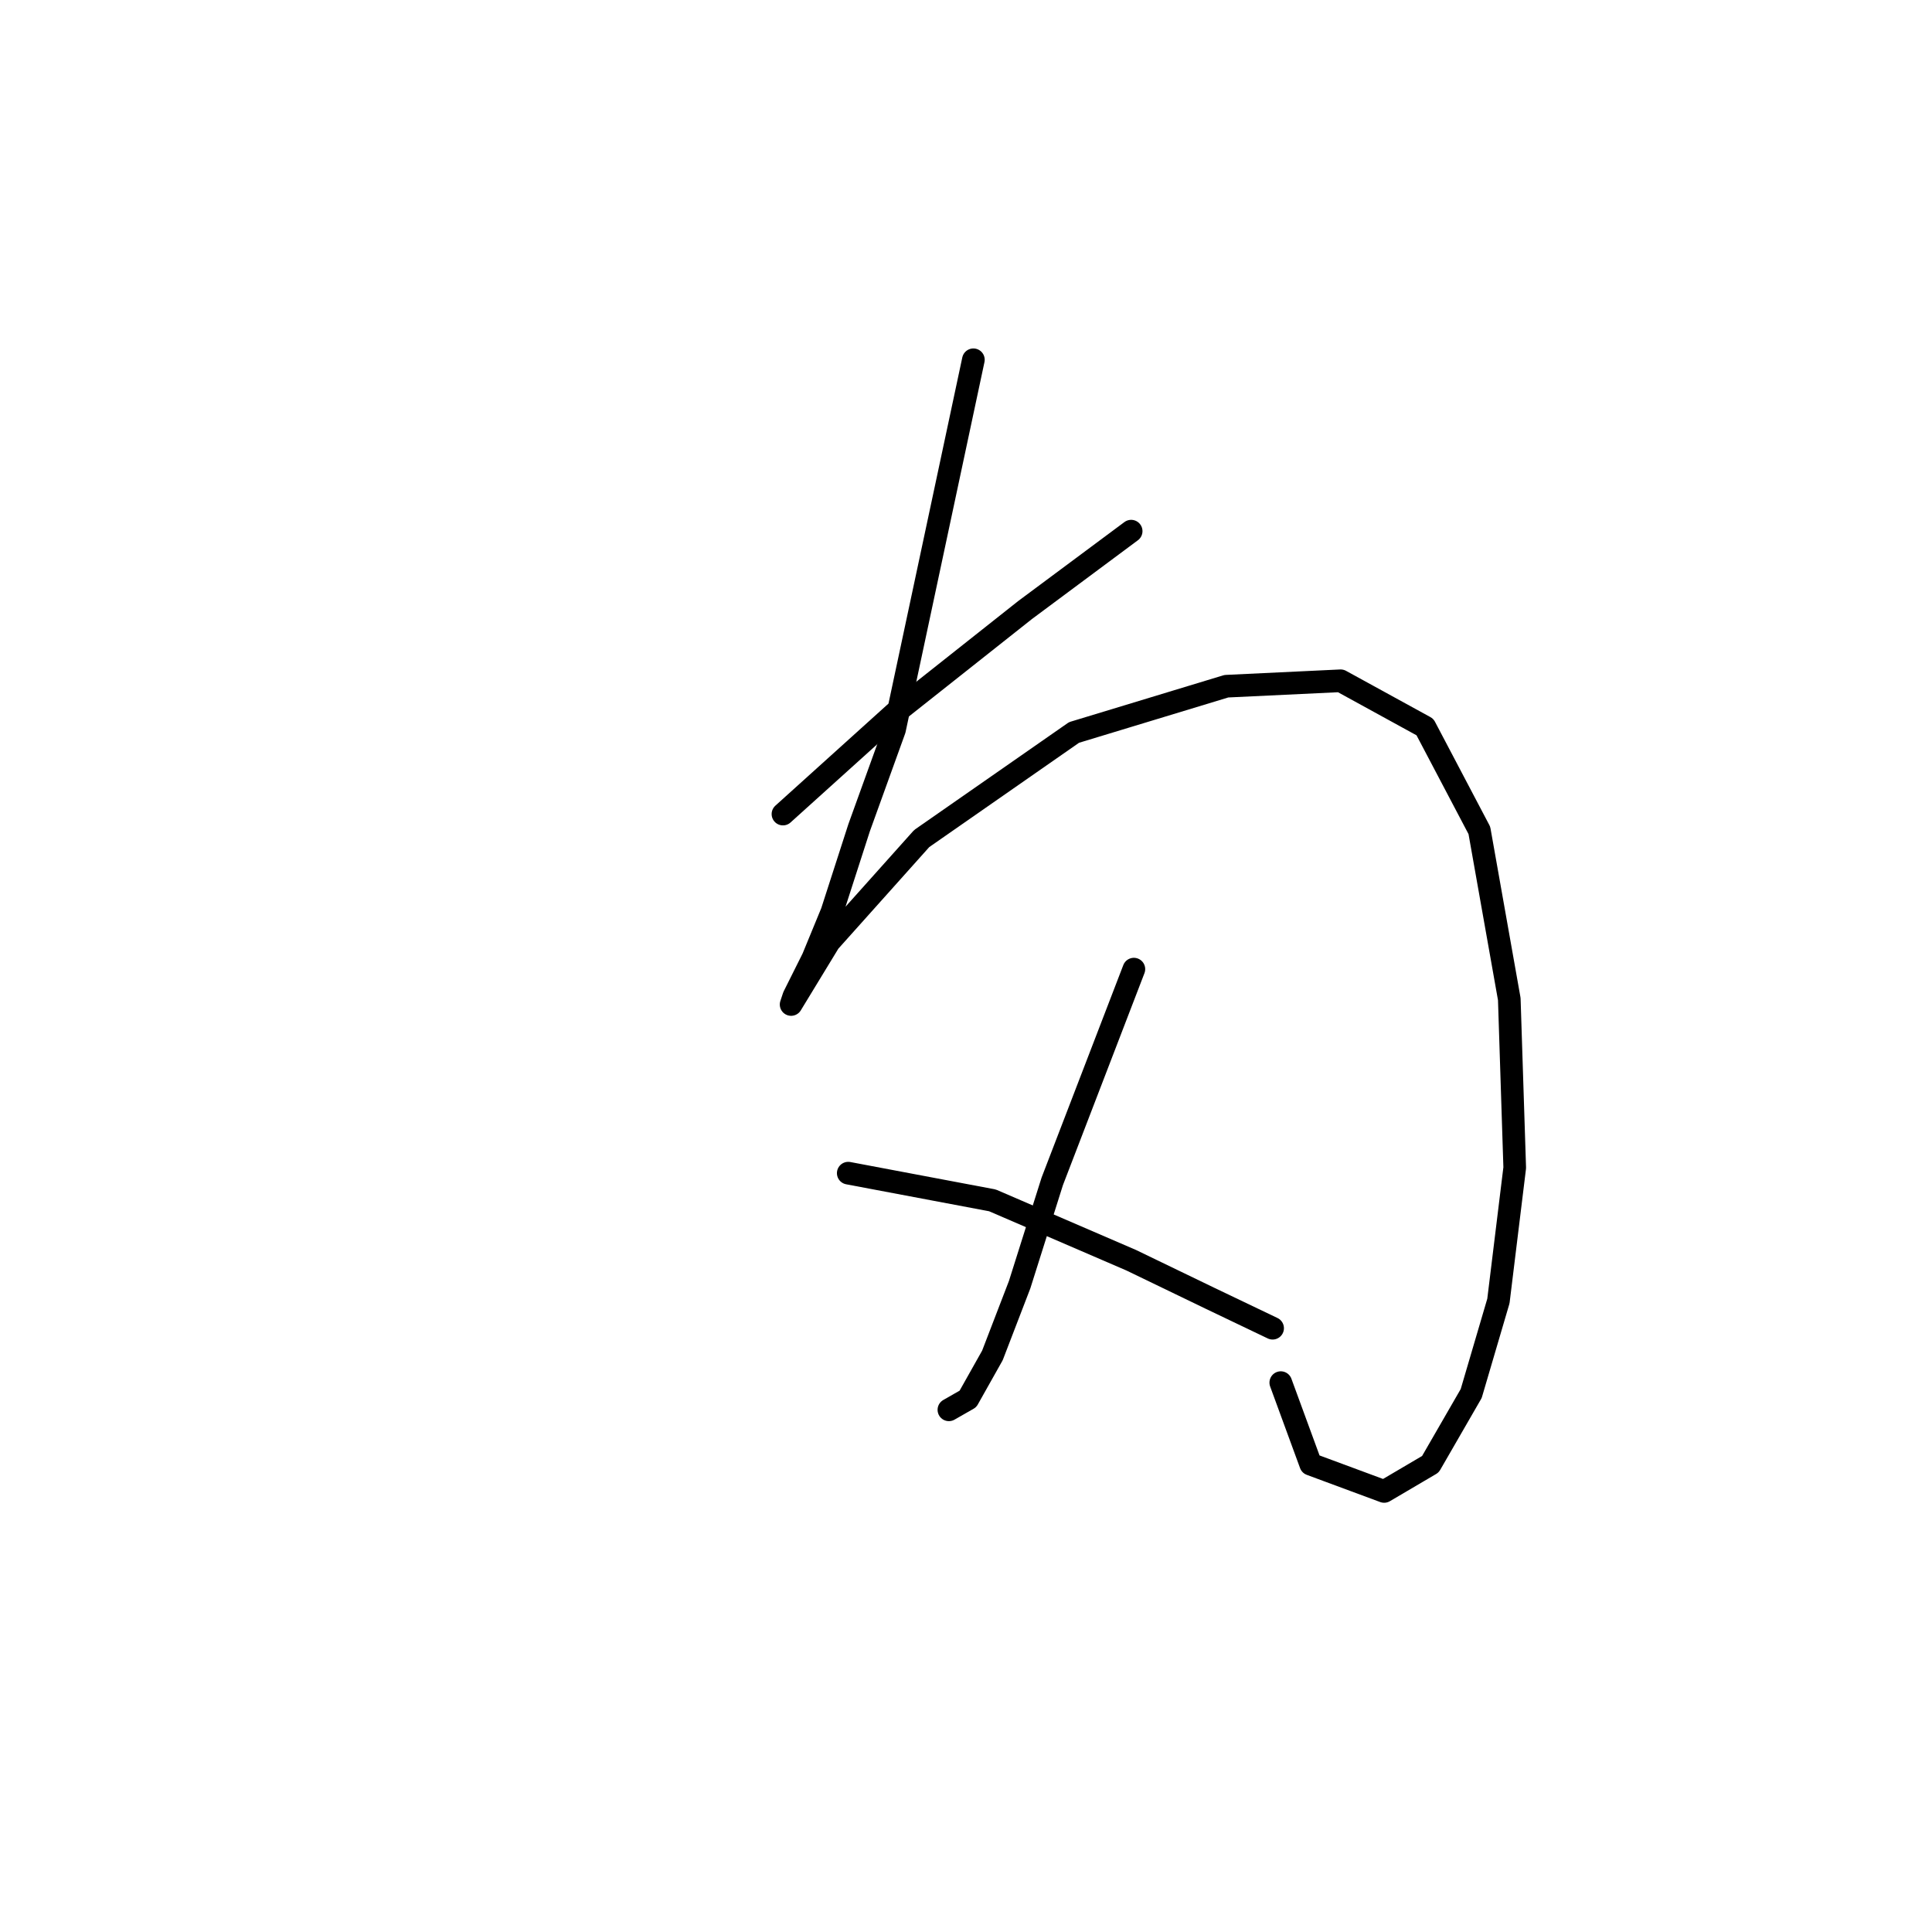 <?xml version="1.0" standalone="no"?>
    <svg width="256" height="256" xmlns="http://www.w3.org/2000/svg" version="1.1">
    <polyline stroke="black" stroke-width="3" stroke-linecap="round" fill="transparent" stroke-linejoin="round" points="103.746 107.869 118.525 94.532 135.827 80.834 149.885 70.381 149.885 70.381 " />
        <polyline stroke="black" stroke-width="3" stroke-linecap="round" fill="transparent" stroke-linejoin="round" points="128.978 47.672 118.525 96.695 113.839 109.671 110.234 120.845 107.711 126.973 105.188 132.02 104.827 133.101 109.874 124.81 122.129 111.113 142.315 97.055 162.501 90.927 177.64 90.206 188.814 96.334 196.023 110.032 199.988 132.38 200.709 154.729 198.547 172.391 194.942 184.647 189.535 194.018 183.407 197.623 173.675 194.018 169.71 183.205 169.71 183.205 " />
        <polyline stroke="black" stroke-width="3" stroke-linecap="round" fill="transparent" stroke-linejoin="round" points="150.245 128.415 139.431 156.531 135.106 170.228 131.501 179.6 128.257 185.367 125.734 186.809 125.734 186.809 " />
        <polyline stroke="black" stroke-width="3" stroke-linecap="round" fill="transparent" stroke-linejoin="round" points="112.397 155.449 131.501 159.054 149.885 166.984 160.338 172.031 168.628 175.996 168.628 175.996 " />
        </svg>